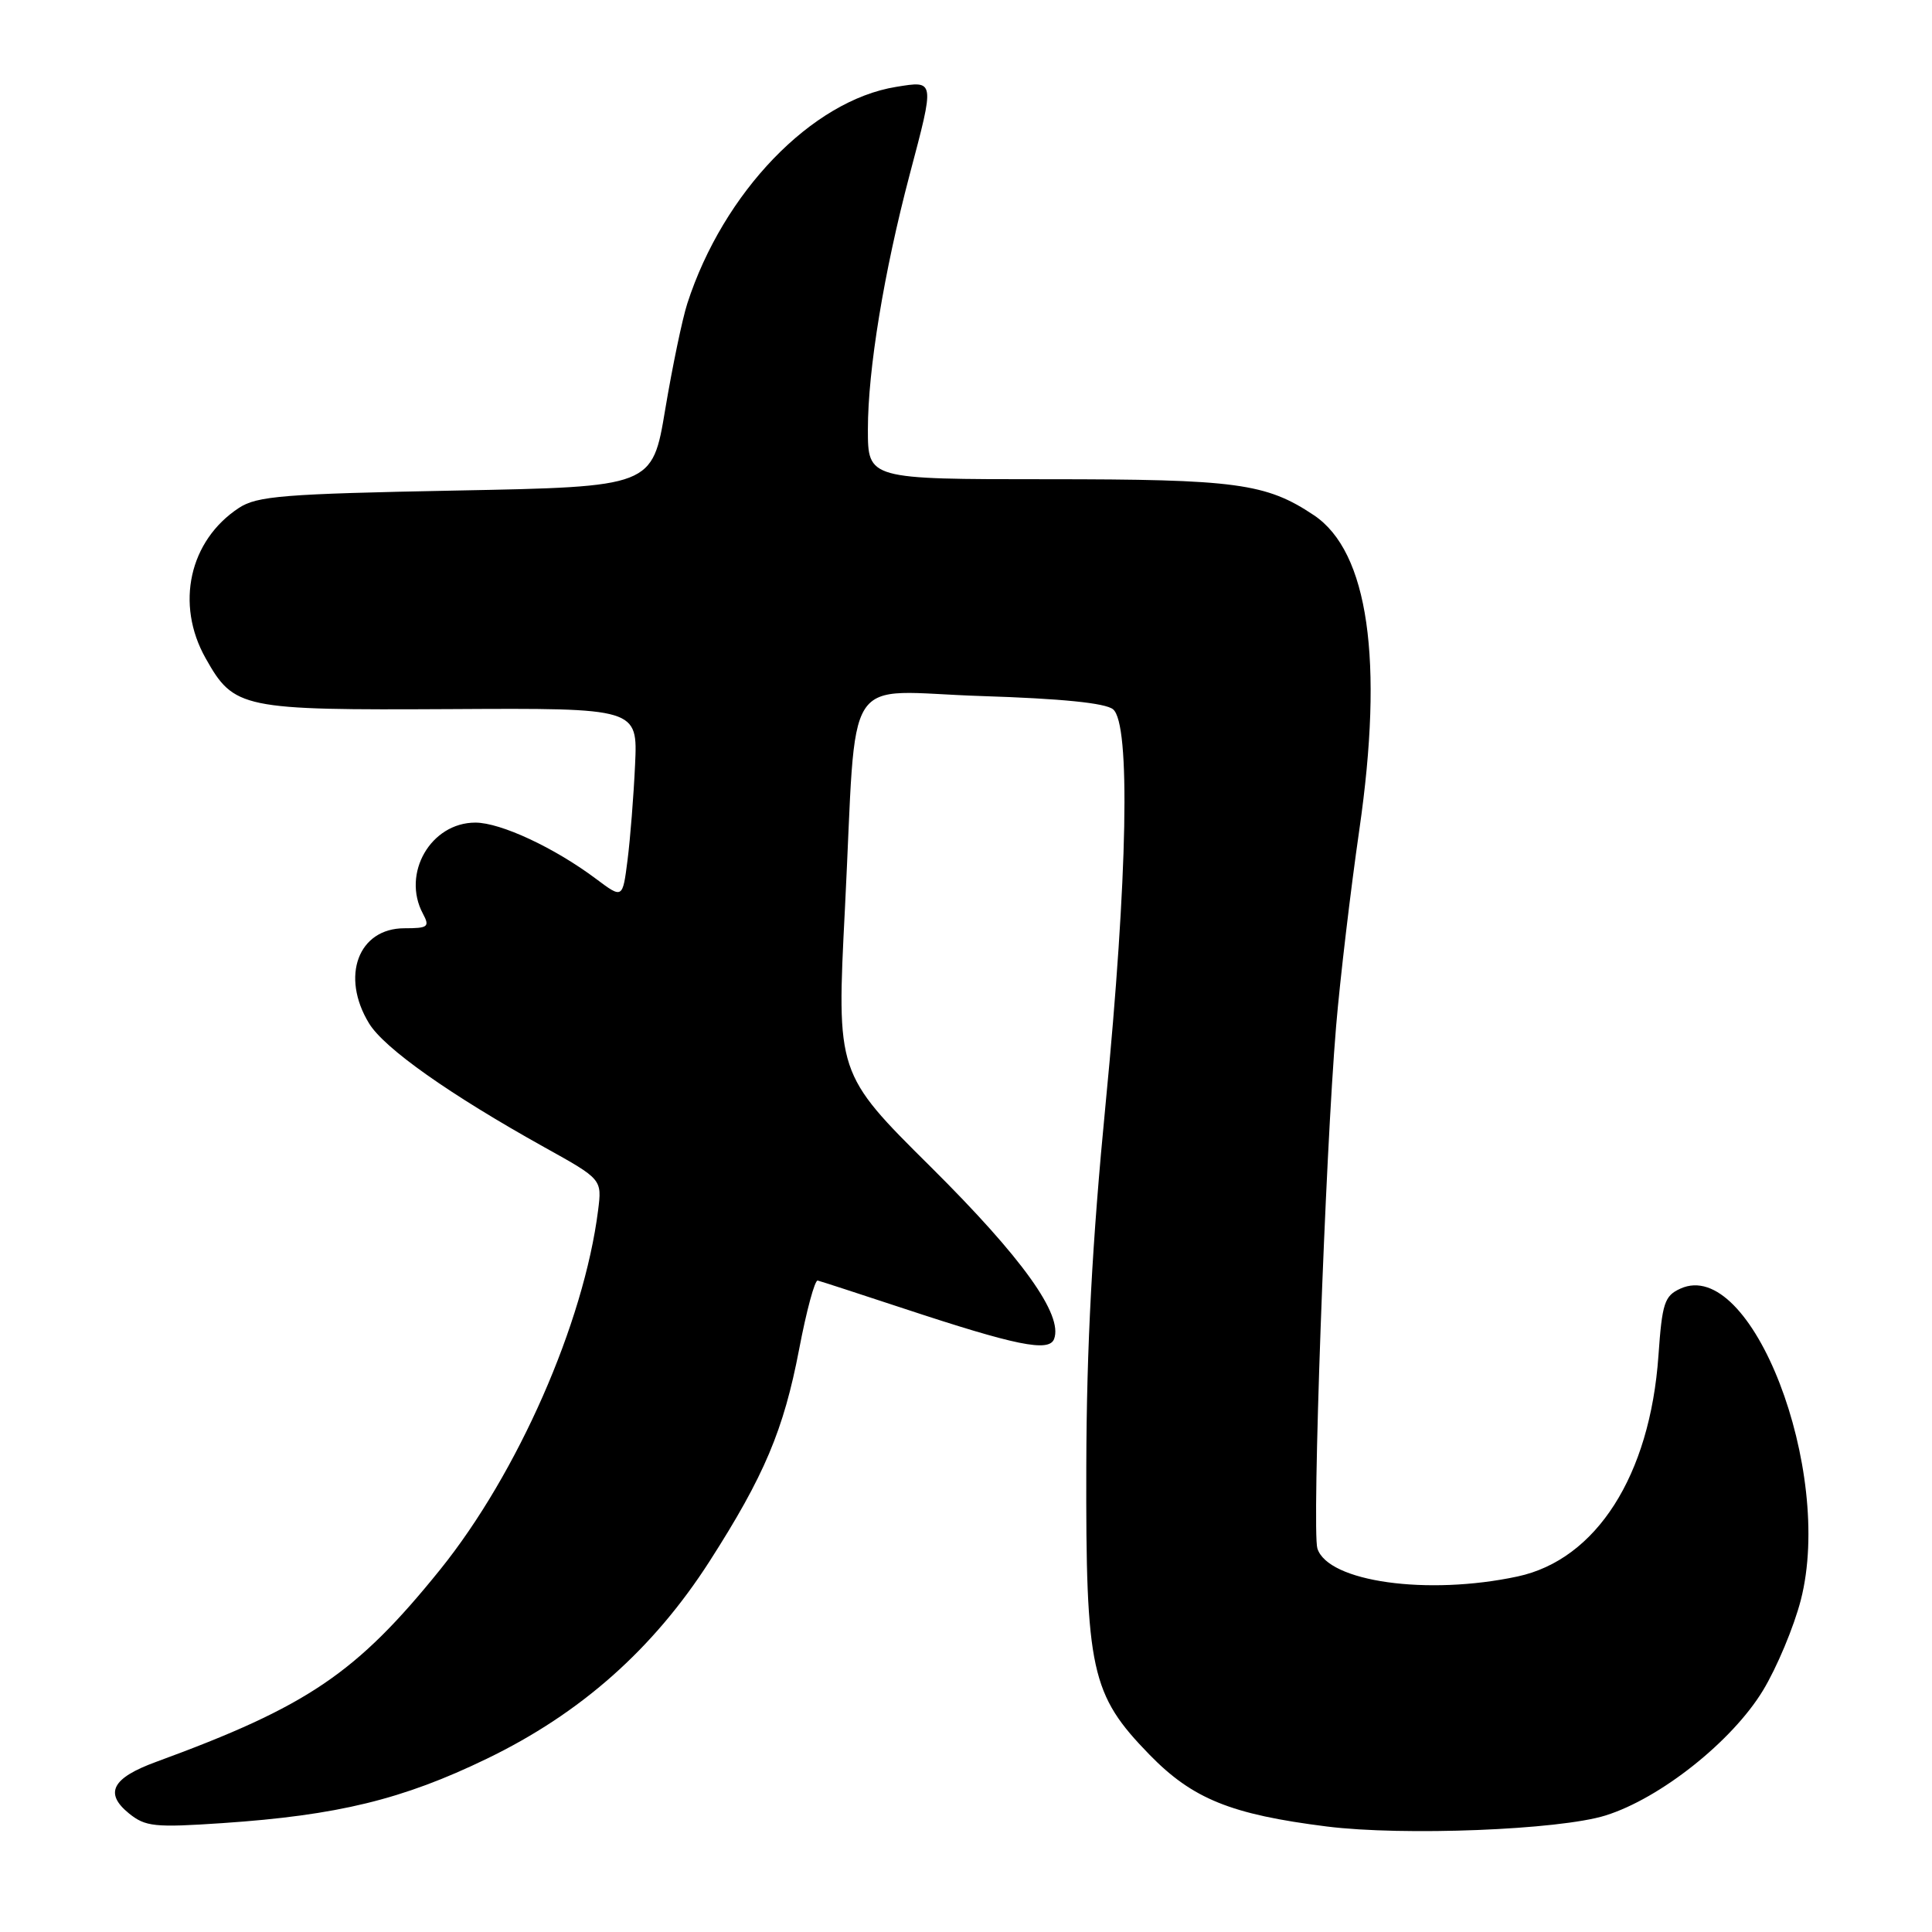 <?xml version="1.0" encoding="UTF-8" standalone="no"?>
<!DOCTYPE svg PUBLIC "-//W3C//DTD SVG 1.1//EN" "http://www.w3.org/Graphics/SVG/1.1/DTD/svg11.dtd" >
<svg xmlns="http://www.w3.org/2000/svg" xmlns:xlink="http://www.w3.org/1999/xlink" version="1.1" viewBox="0 0 256 256">
 <g >
 <path fill="currentColor"
d=" M 212.74 240.56 C 219.98 238.30 229.51 230.74 233.60 224.00 C 235.44 220.97 237.70 215.57 238.62 212.00 C 243.03 194.81 232.07 166.46 222.66 170.75 C 220.55 171.71 220.24 172.66 219.75 179.66 C 218.63 195.52 211.52 206.65 201.09 208.89 C 189.15 211.45 175.96 209.60 174.56 205.18 C 173.82 202.85 175.61 152.92 177.04 136.00 C 177.57 129.68 178.96 117.97 180.11 110.00 C 183.38 87.47 181.31 73.10 174.10 68.27 C 167.76 64.03 163.83 63.50 138.75 63.50 C 115.00 63.50 115.00 63.50 115.00 56.88 C 115.00 49.01 117.13 36.04 120.53 23.16 C 123.88 10.51 123.90 10.68 118.75 11.51 C 107.57 13.31 95.84 25.47 91.07 40.22 C 90.41 42.26 89.10 48.56 88.15 54.22 C 86.44 64.50 86.44 64.50 60.42 65.00 C 37.56 65.44 34.07 65.72 31.66 67.30 C 25.08 71.62 23.21 80.05 27.24 87.21 C 31.01 93.91 31.95 94.11 59.79 93.96 C 84.50 93.82 84.50 93.82 84.15 101.34 C 83.96 105.48 83.51 111.16 83.15 113.98 C 82.50 119.09 82.50 119.09 79.00 116.47 C 73.48 112.33 66.34 109.00 62.99 109.00 C 57.08 109.00 53.19 115.75 56.04 121.07 C 56.97 122.81 56.72 123.00 53.59 123.00 C 47.47 123.00 45.10 129.37 48.90 135.60 C 50.91 138.91 59.62 145.05 72.14 152.02 C 79.77 156.26 79.77 156.26 79.25 160.38 C 77.36 175.31 68.59 195.24 58.33 207.97 C 47.23 221.73 40.77 226.10 20.68 233.46 C 14.85 235.59 13.79 237.60 17.08 240.28 C 19.27 242.05 20.46 242.18 29.50 241.57 C 44.74 240.54 53.36 238.44 64.53 233.03 C 76.96 227.02 86.56 218.50 94.02 206.88 C 101.28 195.55 103.84 189.49 105.89 178.78 C 106.86 173.68 107.97 169.58 108.35 169.68 C 108.74 169.77 113.88 171.45 119.77 173.39 C 134.63 178.30 138.99 179.19 139.67 177.43 C 140.89 174.24 135.46 166.67 123.35 154.64 C 110.84 142.23 110.84 142.23 111.96 120.36 C 113.60 88.07 111.31 91.63 130.06 92.23 C 140.67 92.57 146.48 93.15 147.49 93.99 C 149.81 95.92 149.43 116.04 146.50 146.26 C 144.72 164.55 143.98 178.47 143.94 194.26 C 143.86 221.38 144.55 224.53 152.31 232.50 C 158.02 238.36 163.10 240.42 175.81 242.02 C 185.93 243.29 206.60 242.48 212.74 240.56 Z "/>
</g>
</svg>